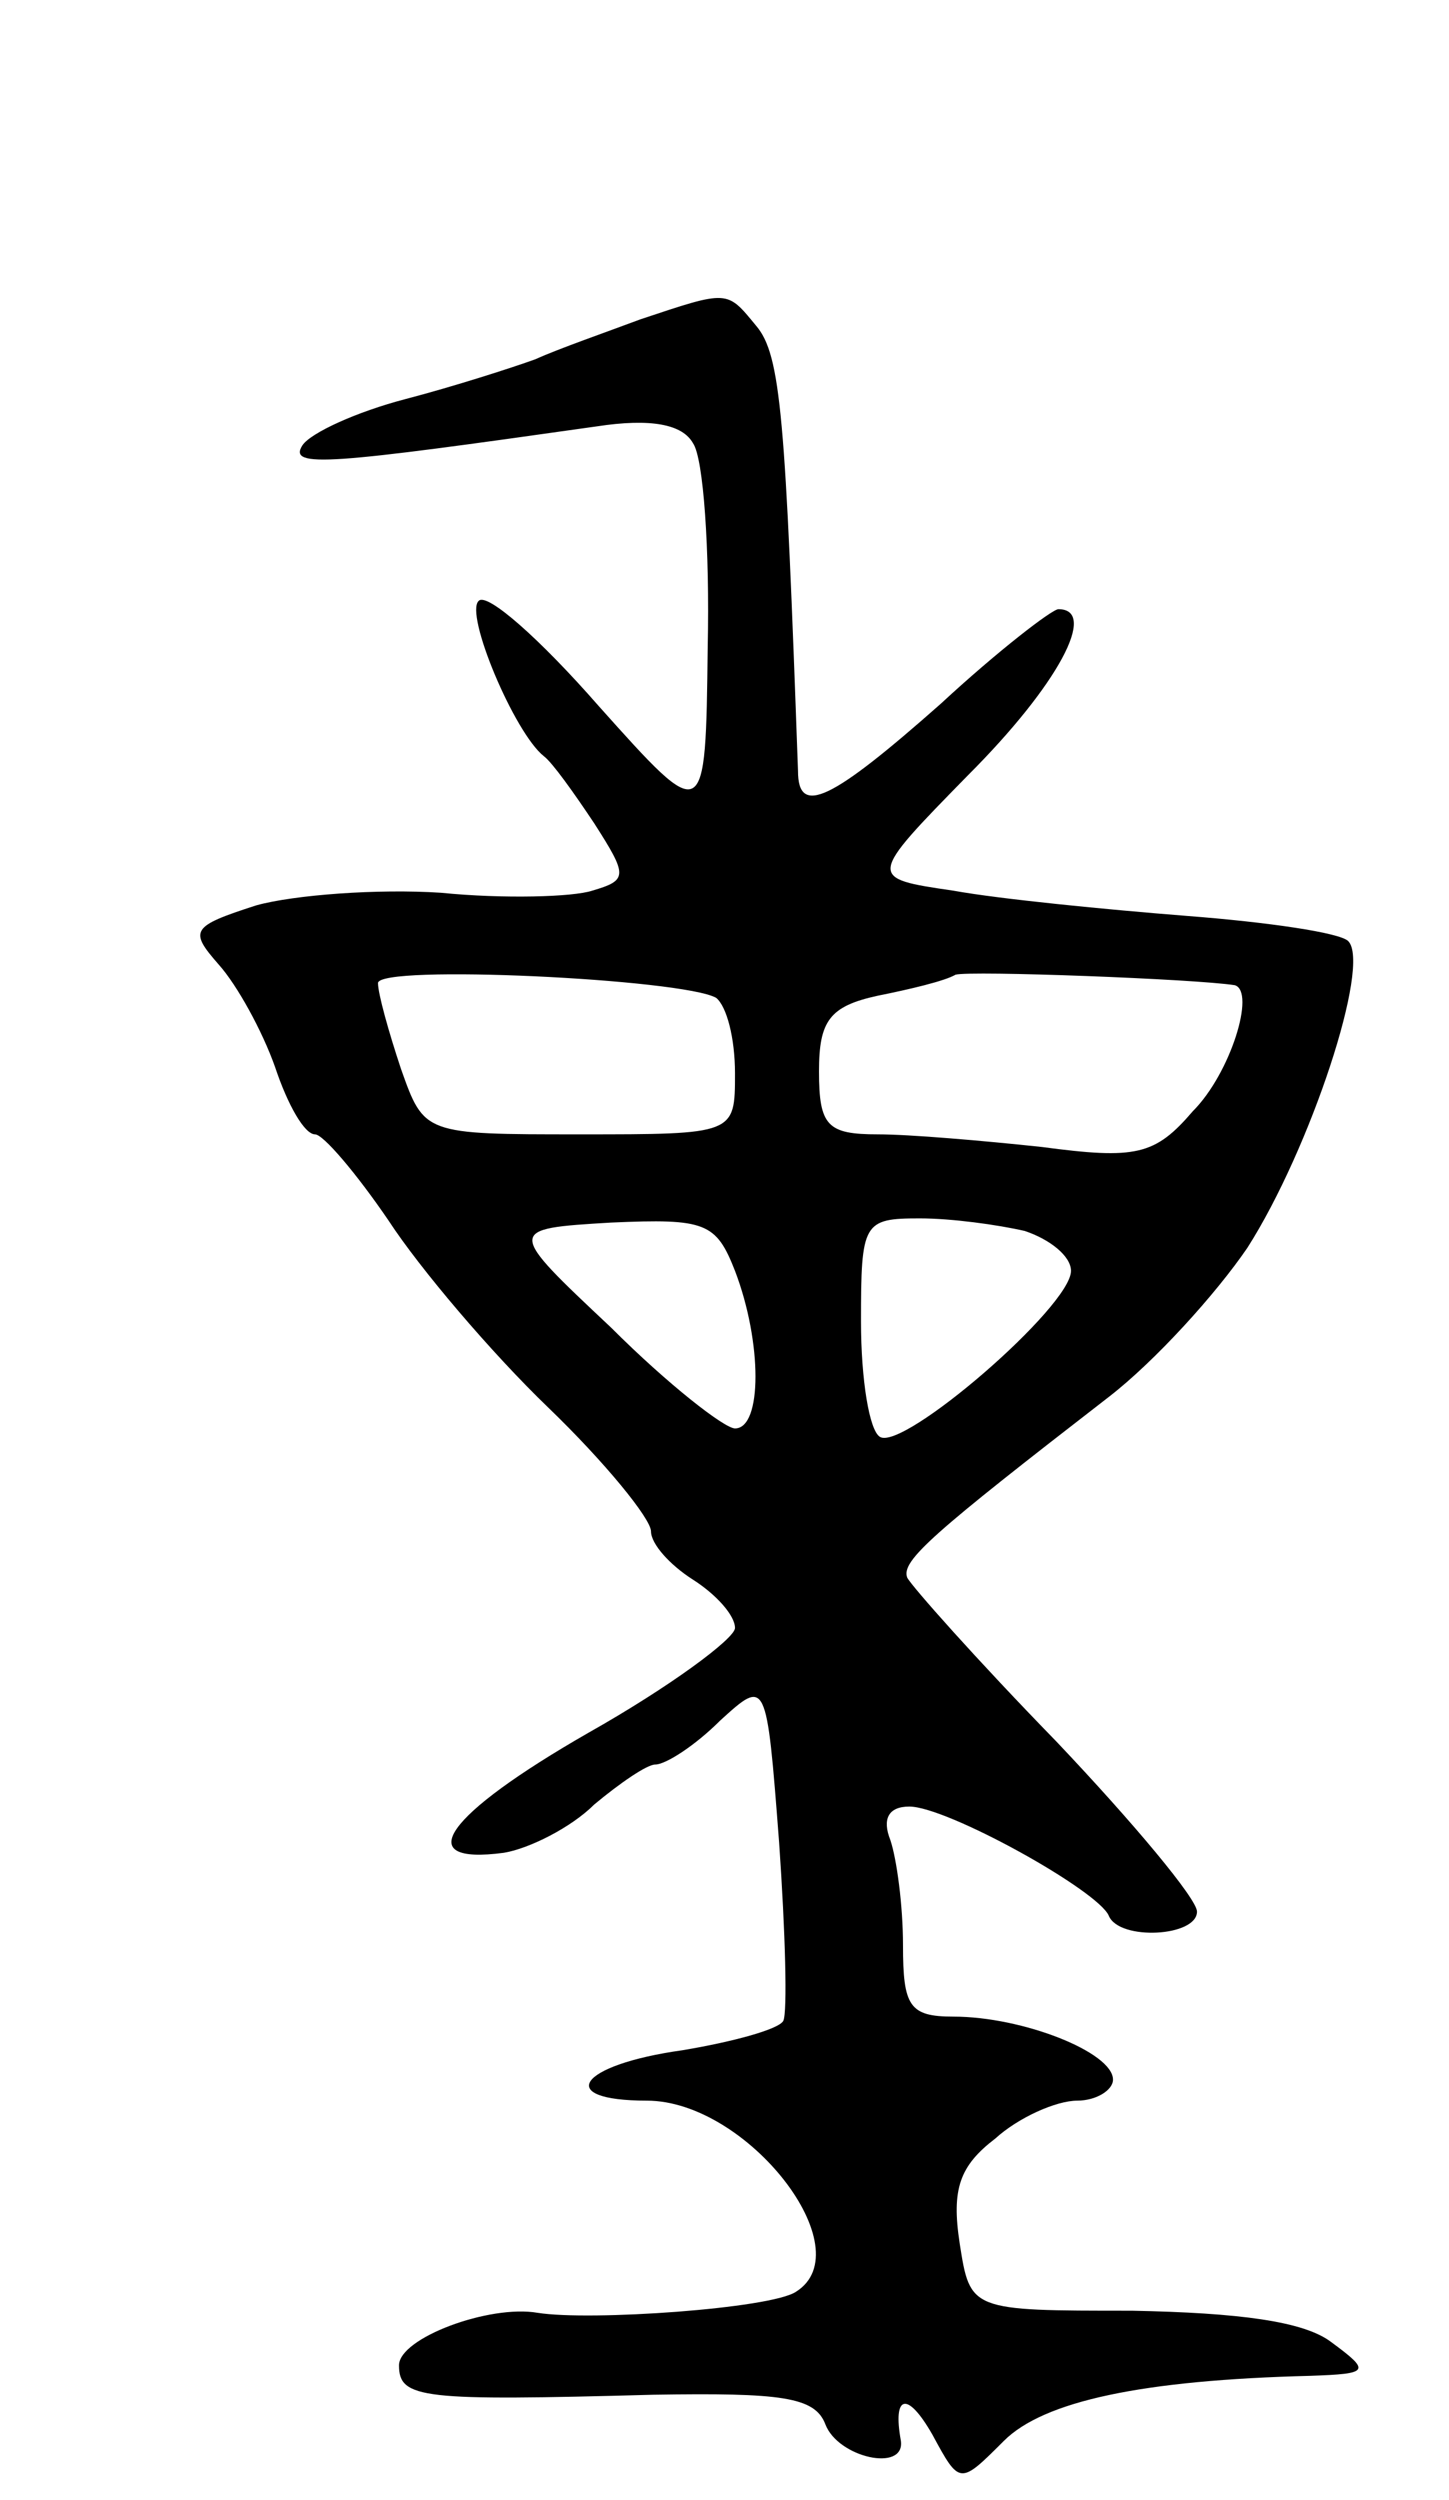 <svg version="1.0" xmlns="http://www.w3.org/2000/svg"
 width="69pt" height="119pt" viewBox="0 0 69 119"
 preserveAspectRatio="xMidYMid meet">
<g transform="translate(0,119) scale(0.1,-0.1)"
fill="#000000" stroke="none">
<path d="M305 1038 c-16 -6 -39 -14 -50 -19 -11 -4 -39 -13 -62 -19 -23 -6
-45 -16 -49 -22 -7 -11 13 -9 140 9 26 4 41 1 46 -8 5 -7 8 -51 7 -97 -1 -85
-1 -85 -52 -28 -28 32 -53 54 -57 50 -7 -6 17 -63 31 -74 4 -3 14 -17 24 -32
16 -25 16 -27 -1 -32 -9 -3 -42 -4 -72 -1 -30 2 -70 -1 -88 -6 -31 -10 -32
-12 -18 -28 9 -10 21 -32 27 -49 6 -18 14 -32 19 -32 4 0 20 -19 35 -41 15
-23 49 -63 76 -89 27 -26 49 -53 49 -59 0 -6 9 -16 20 -23 11 -7 20 -17 20
-23 0 -5 -31 -28 -70 -50 -68 -39 -85 -63 -40 -57 12 2 32 12 43 23 12 10 25
19 29 19 5 0 19 9 31 21 22 20 22 20 28 -58 3 -43 4 -81 2 -85 -2 -4 -24 -10
-48 -14 -50 -7 -61 -24 -17 -24 48 0 103 -71 71 -91 -12 -8 -98 -14 -123 -10
-23 4 -66 -12 -66 -25 0 -16 11 -17 121 -14 61 1 77 -1 82 -14 6 -16 38 -23
36 -8 -4 22 3 24 15 3 13 -24 13 -24 34 -3 19 19 66 29 146 31 28 1 29 2 10
16 -13 10 -44 14 -95 15 -77 0 -77 0 -82 32 -4 26 0 37 17 50 11 10 29 18 39
18 9 0 17 5 17 10 0 13 -43 30 -76 30 -21 0 -24 5 -24 34 0 19 -3 41 -6 50 -4
10 -1 16 9 16 18 0 90 -40 95 -52 5 -12 42 -10 42 2 0 6 -30 42 -67 81 -38 39
-69 74 -71 78 -3 8 12 21 96 86 22 17 51 49 66 71 30 47 59 135 48 146 -4 4
-38 9 -77 12 -38 3 -89 8 -111 12 -41 6 -41 6 7 55 43 43 62 79 43 79 -3 0
-29 -20 -56 -45 -52 -46 -68 -54 -68 -32 -6 168 -8 198 -20 212 -14 17 -13 17
-55 3z m36 -323 c5 -4 9 -19 9 -36 0 -29 0 -29 -74 -29 -74 0 -74 0 -85 31 -6
18 -11 36 -11 41 0 9 145 2 161 -7z m247 6 c10 -3 -2 -42 -20 -60 -18 -21 -27
-23 -72 -17 -28 3 -63 6 -78 6 -24 0 -28 4 -28 30 0 24 5 31 28 36 15 3 32 7
37 10 7 2 114 -2 133 -5z m-238 -136 c13 -34 13 -75 0 -75 -5 0 -32 21 -59 48
-50 47 -50 47 0 50 45 2 50 0 59 -23z m138 19 c12 -4 22 -12 22 -19 0 -17 -80
-86 -91 -79 -5 3 -9 27 -9 55 0 47 1 49 28 49 15 0 37 -3 50 -6z"/>
</g>
</svg>
